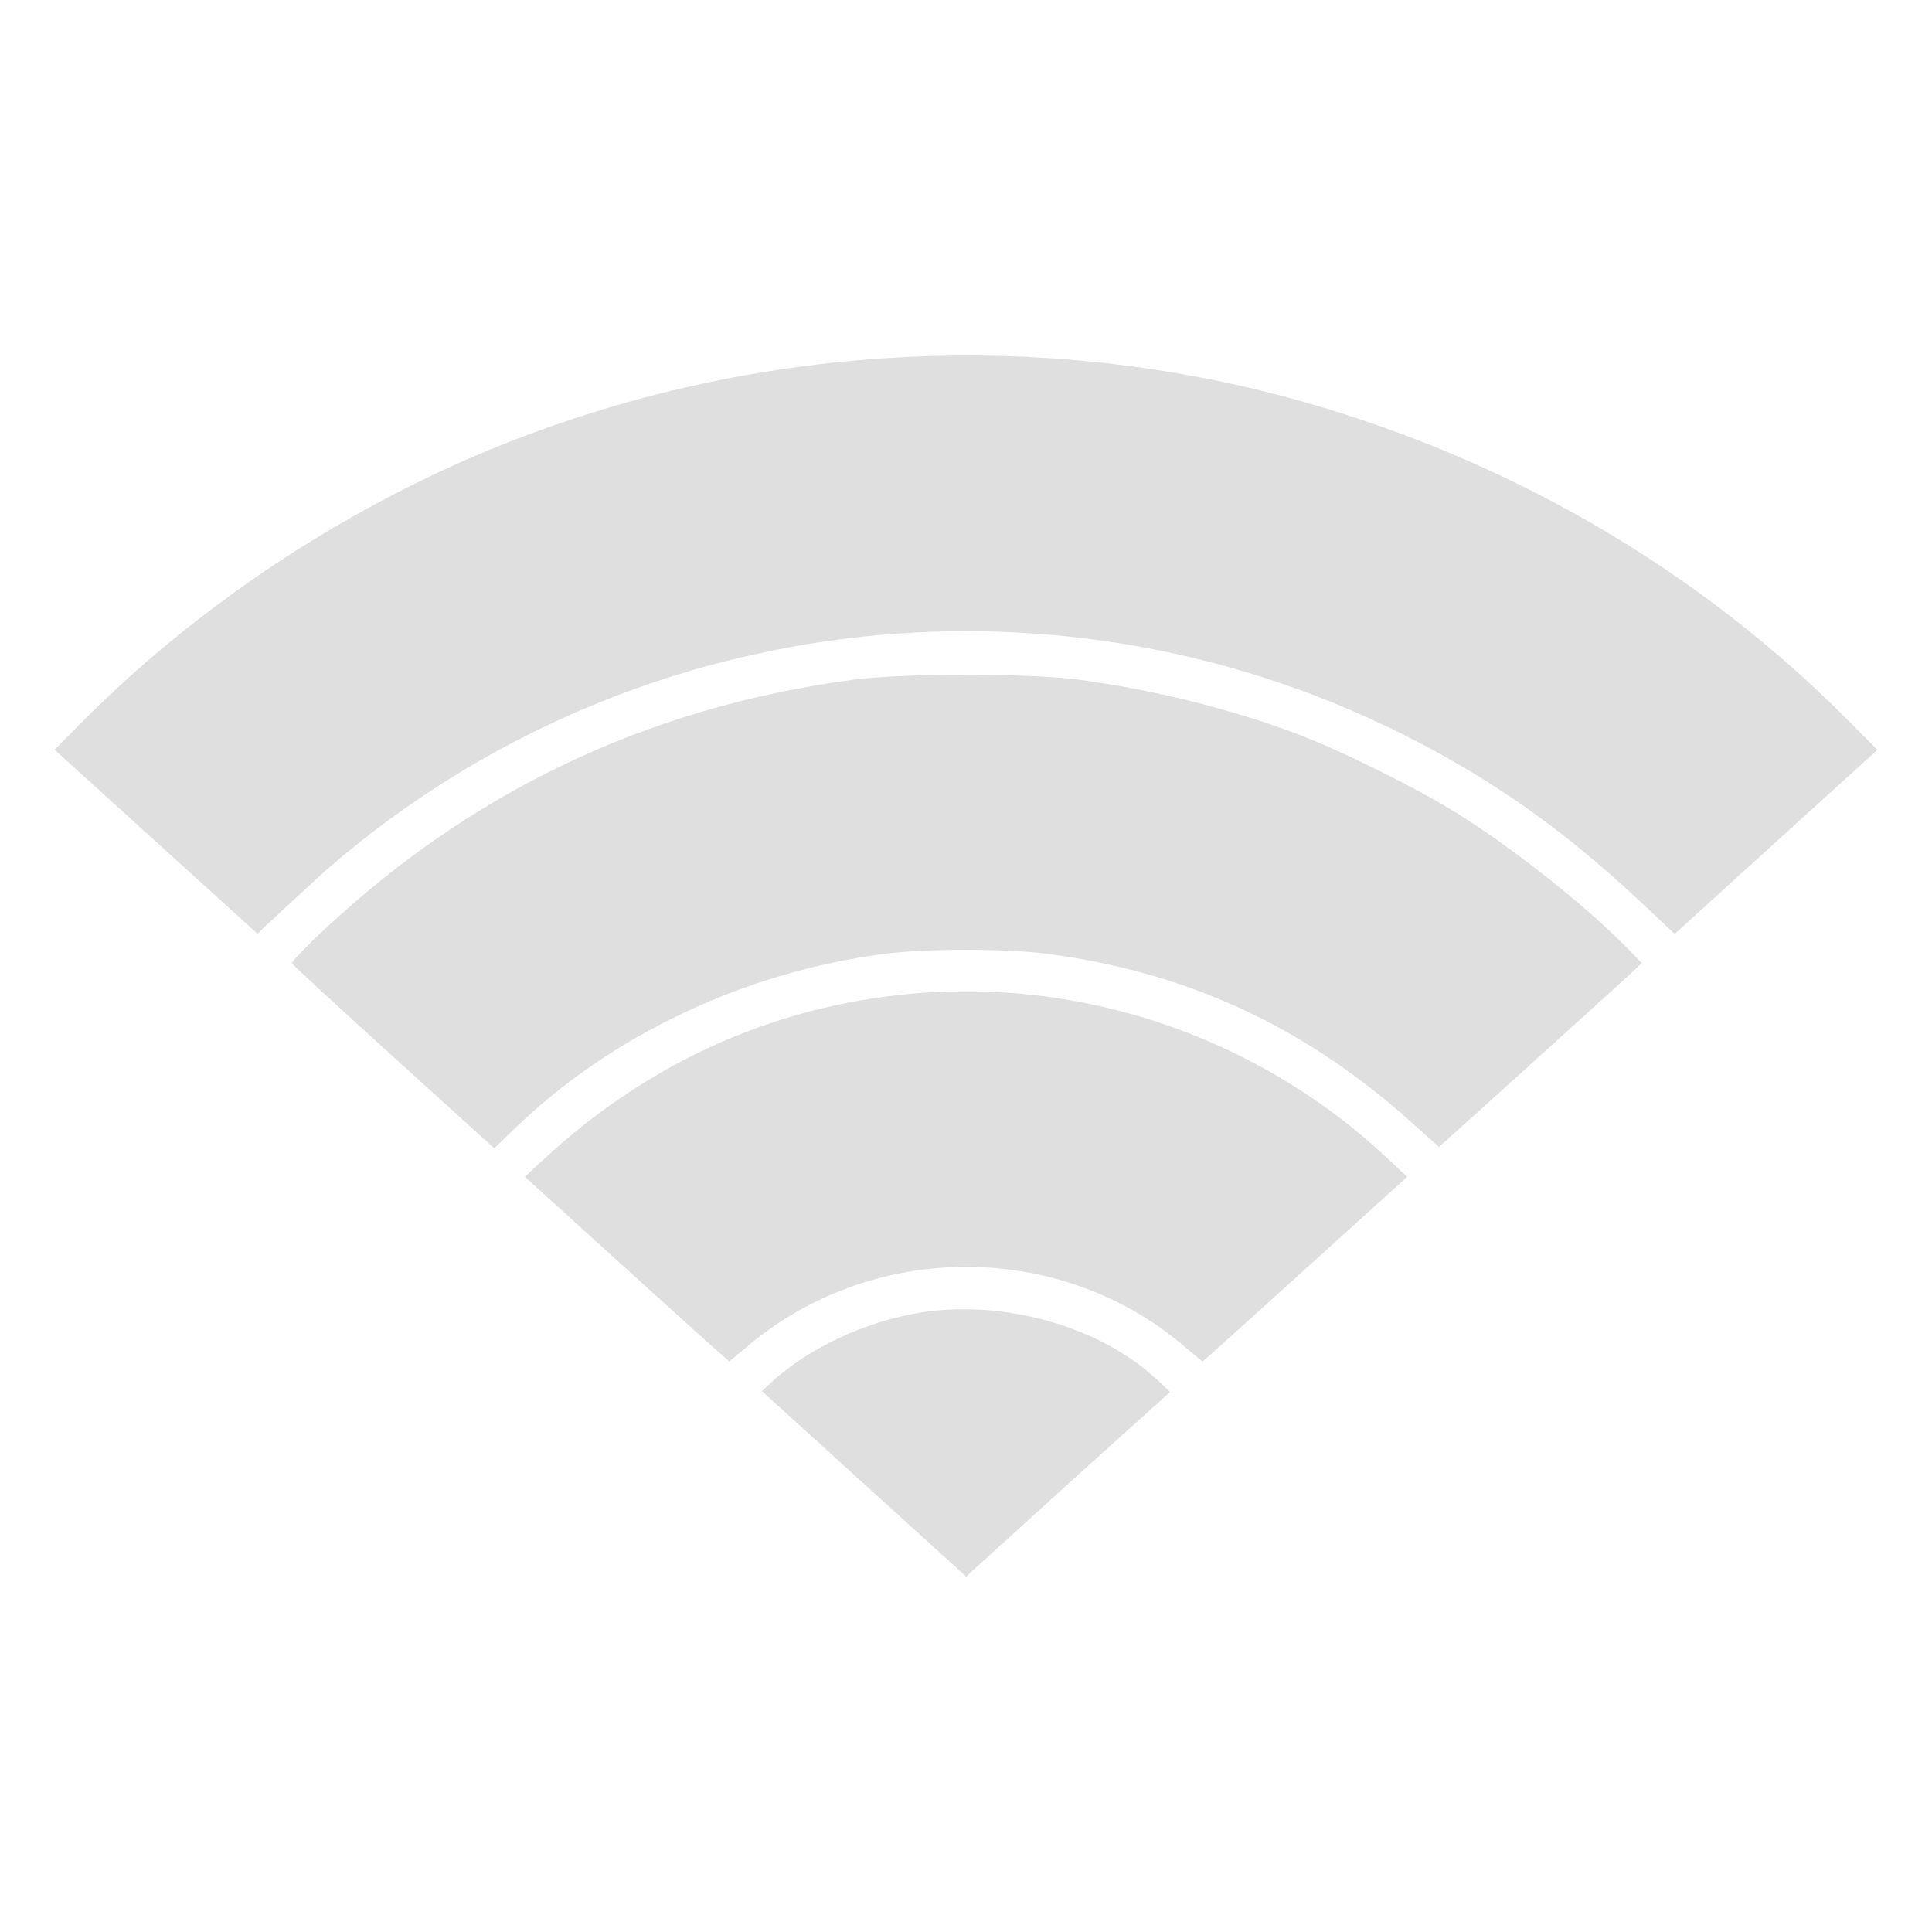 <?xml version="1.0" encoding="UTF-8" standalone="no"?>
<svg
   width="64"
   height="64"
   version="1.1"
   id="svg73"
   sodipodi:docname="preferences-network-and-wireless.svg"
   inkscape:version="1.4.2 (ebf0e940d0, 2025-05-08)"
   xmlns:inkscape="http://www.inkscape.org/namespaces/inkscape"
   xmlns:sodipodi="http://sodipodi.sourceforge.net/DTD/sodipodi-0.dtd"
   xmlns="http://www.w3.org/2000/svg"
   xmlns:svg="http://www.w3.org/2000/svg"
   xmlns:rdf="http://www.w3.org/1999/02/22-rdf-syntax-ns#"
   xmlns:cc="http://creativecommons.org/ns#"
   xmlns:dc="http://purl.org/dc/elements/1.1/">
  <sodipodi:namedview
     pagecolor="#f5f7fa"
     bordercolor="#666666"
     borderopacity="1"
     objecttolerance="10"
     gridtolerance="10"
     guidetolerance="10"
     inkscape:pageopacity="0"
     inkscape:pageshadow="2"
     inkscape:window-width="1377"
     inkscape:window-height="886"
     id="namedview75"
     showgrid="false"
     inkscape:zoom="6.2890624"
     inkscape:cx="47.145342"
     inkscape:cy="39.513044"
     inkscape:window-x="0"
     inkscape:window-y="57"
     inkscape:window-maximized="0"
     inkscape:current-layer="g877"
     inkscape:document-rotation="0"
     inkscape:pagecheckerboard="0"
     inkscape:showpageshadow="2"
     inkscape:deskcolor="#d1d1d1" />
  <defs
     id="defs29" />
  <circle
     cx="32.516"
     cy="31.878"
     r="0"
     fill="url(#b)"
     stroke-width="1.571"
     id="circle41"
     style="fill:url(#b)" />
  <g
     aria-label="GZ"
     transform="matrix(1.221,0,0,0.819,0.496,-0.166)"
     id="text93"
     style="font-weight:bold;font-size:11.526px;line-height:1.25;font-family:sans-serif;-inkscape-font-specification:'sans-serif Bold';fill:#f2f2f2;stroke-width:0.288" />
  <g
     id="g877"
     transform="matrix(1.1,0,0,1.1,-3.185,-3.207)">
    <path
       id="path7250"
       style="fill:#dfdfdf;fill-opacity:1;stroke:none;stroke-width:0.797;stroke-dasharray:none;stroke-opacity:0.6"
       d="m 32.491,13.624 c -5.798,-0.071 -11.613,1.192 -16.863,3.741 -3.831,1.86 -7.385,4.39 -10.303,7.335 l -0.786,0.793 3.054,2.77 3.054,2.77 0.931,-0.868 c 0.512,-0.478 1.107,-1.02 1.322,-1.204 8.928,-7.645 21.642,-9.211 32.176,-3.963 2.72,1.355 4.898,2.89 7.277,5.126 l 0.975,0.916 3.052,-2.771 3.052,-2.772 -0.867,-0.874 C 54.229,20.254 48.84,17.037 42.781,15.201 39.442,14.188 35.97,13.666 32.491,13.624 Z m -0.508,9.613 c -1.332,8.4e-5 -2.664,0.05 -3.398,0.148 -6.259,0.84 -11.624,3.415 -16.176,7.764 -0.41,0.391 -0.735,0.741 -0.722,0.778 0.012,0.036 1.388,1.304 3.058,2.818 l 3.035,2.752 0.604,-0.585 c 2.915,-2.822 6.935,-4.723 11.145,-5.272 1.239,-0.161 3.676,-0.161 4.911,5.46e-4 4.211,0.551 7.765,2.197 10.969,5.08 l 0.819,0.737 0.176,-0.158 c 0.863,-0.771 5.509,-4.976 5.693,-5.152 L 52.334,31.918 52.016,31.587 C 50.776,30.295 48.569,28.531 46.82,27.435 45.571,26.653 43.268,25.509 41.925,25.005 39.931,24.257 37.611,23.682 35.383,23.384 c -0.735,-0.098 -2.068,-0.148 -3.4,-0.148 z m -0.176,9.531 c -0.315,0.003 -0.63,0.014 -0.946,0.034 -4.362,0.273 -8.335,2 -11.617,5.049 l -0.543,0.504 3.062,2.776 c 1.684,1.527 3.074,2.778 3.088,2.779 0.014,0.002 0.23,-0.173 0.48,-0.387 3.749,-3.23 9.389,-3.28 13.165,-0.116 l 0.613,0.514 0.343,-0.303 c 0.189,-0.167 1.576,-1.419 3.082,-2.783 l 2.739,-2.479 -0.626,-0.587 c -3.474,-3.251 -8.116,-5.049 -12.84,-5.001 z m -0.073,9.577 c -0.513,0.012 -1.02,0.067 -1.51,0.171 -1.558,0.329 -3.119,1.107 -4.131,2.058 l -0.252,0.237 3.075,2.791 3.075,2.791 1.816,-1.651 c 0.999,-0.908 2.381,-2.159 3.072,-2.779 l 1.256,-1.128 -0.376,-0.353 c -1.481,-1.39 -3.803,-2.184 -6.024,-2.136 z" />
  </g>
</svg>

